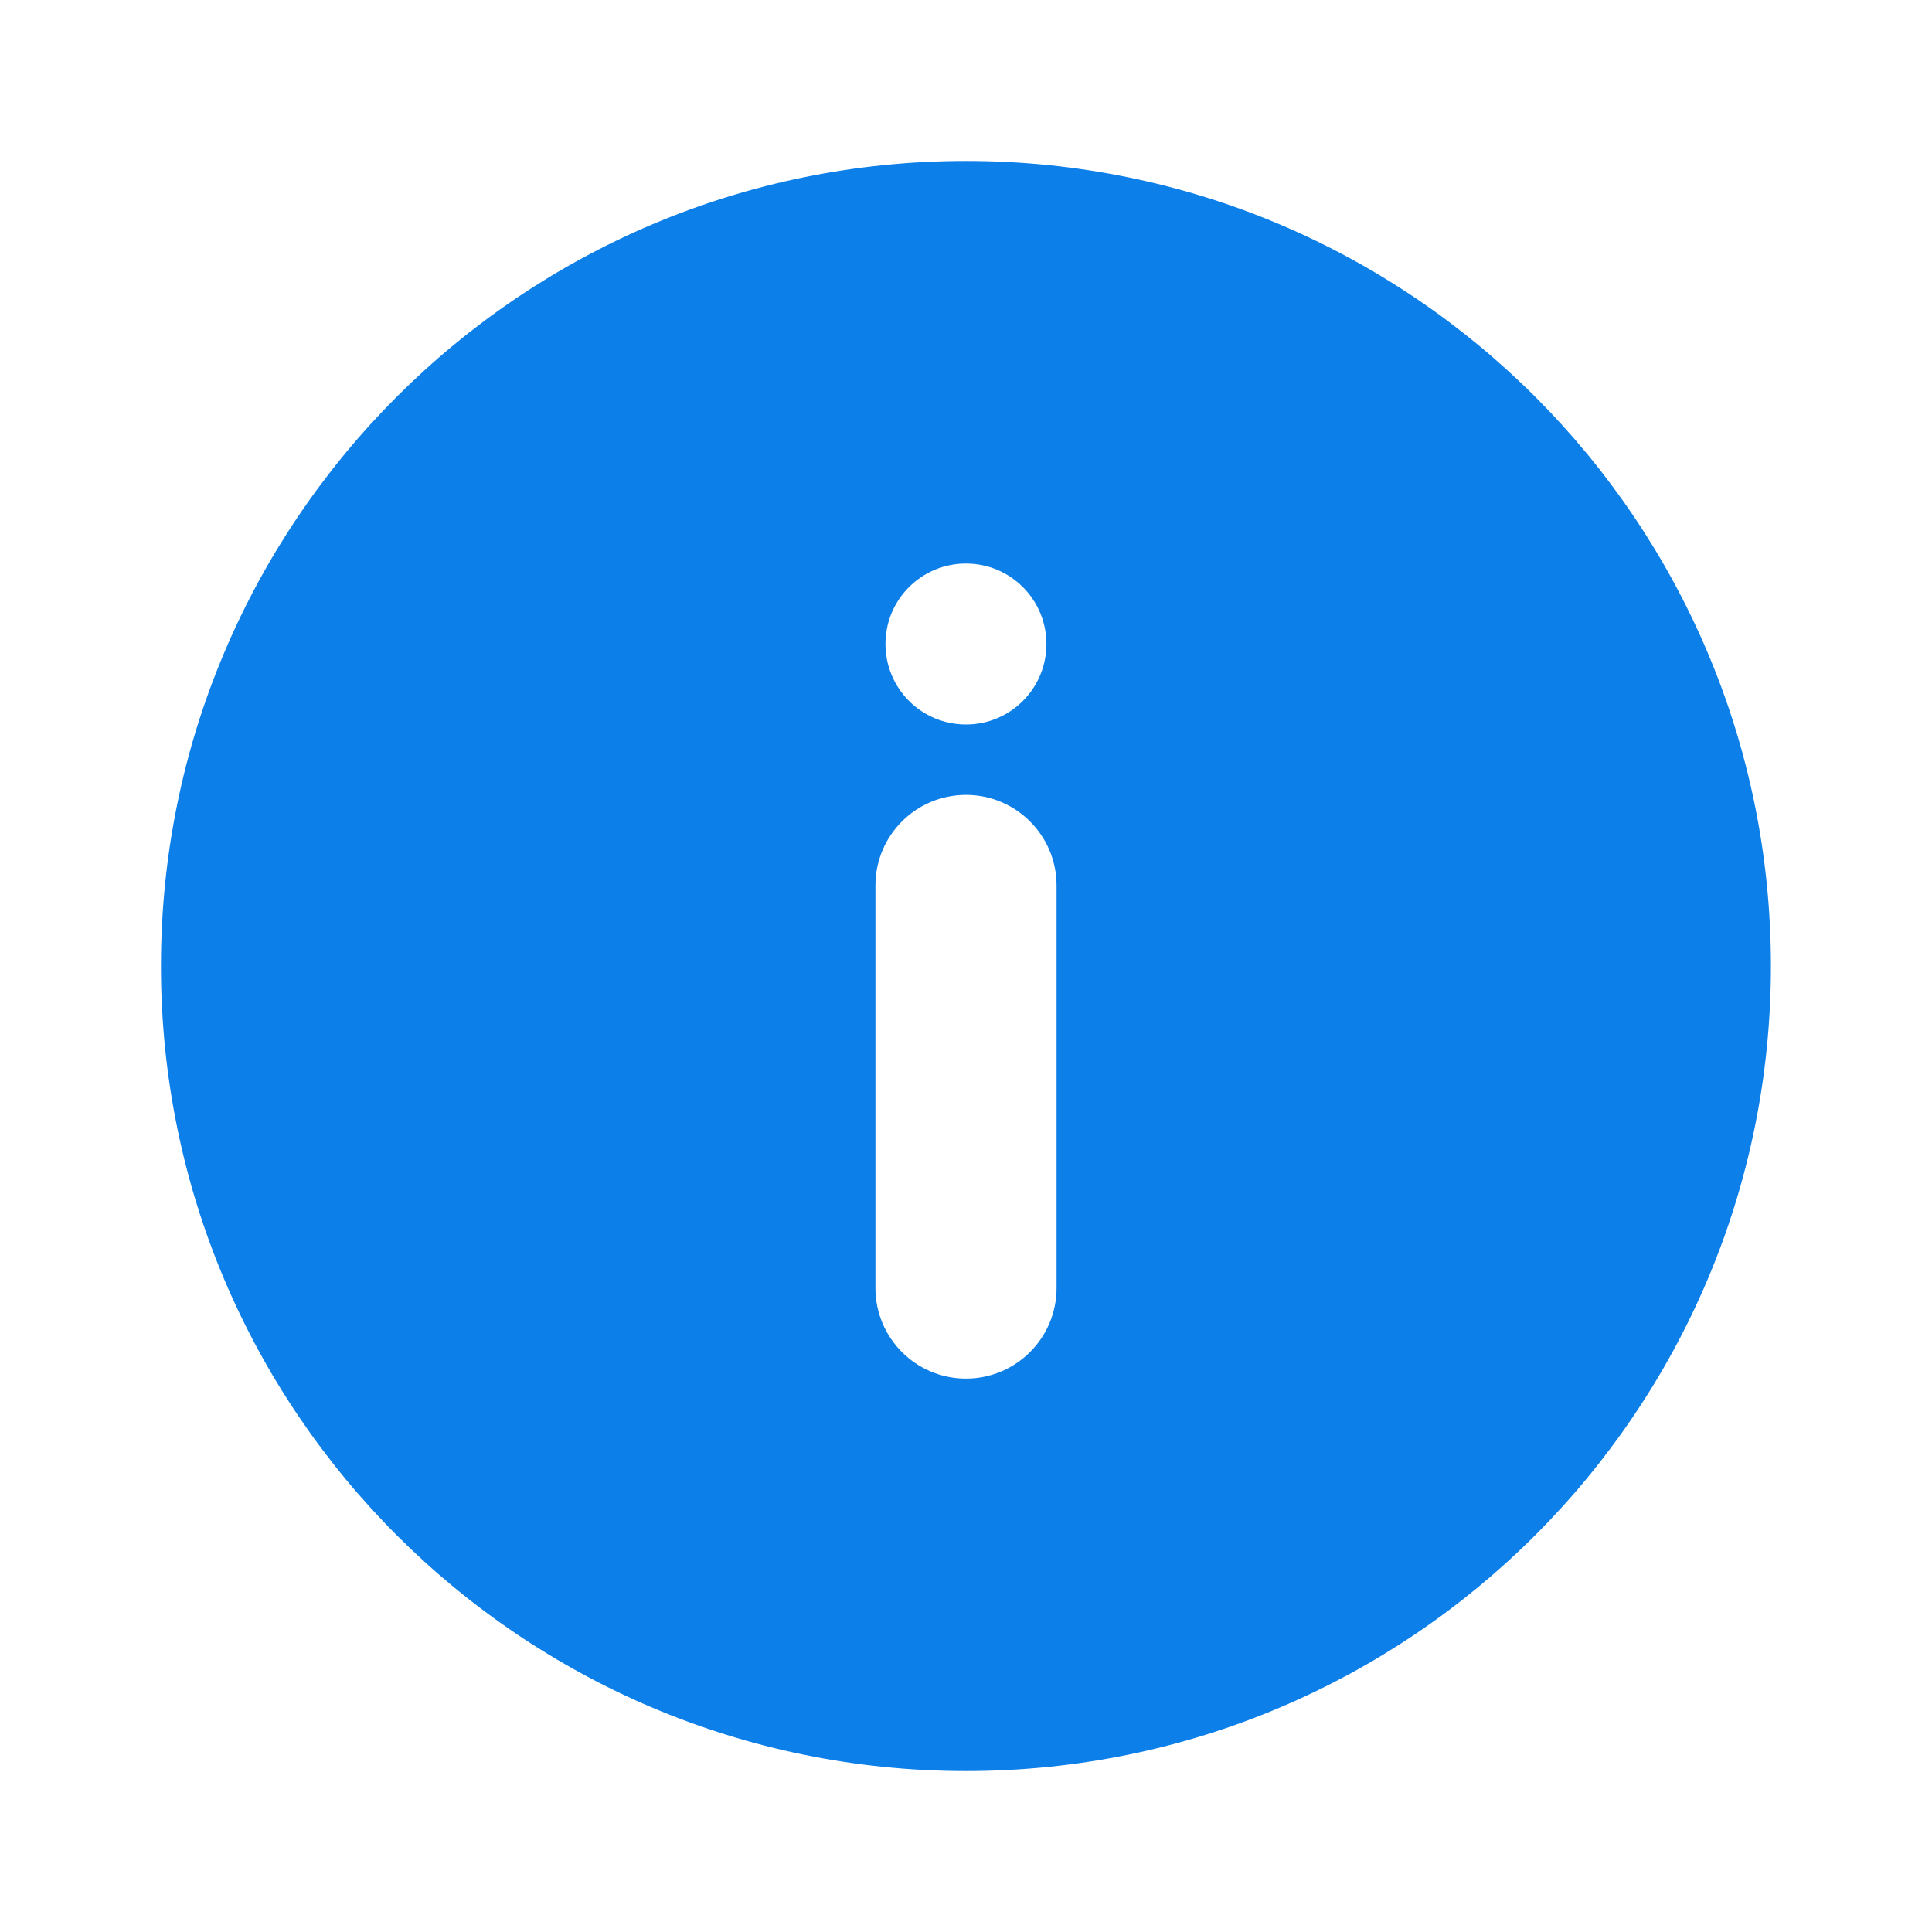 <svg width="16" height="16" viewBox="0 0 16 16" fill="none" xmlns="http://www.w3.org/2000/svg">
<path fill-rule="evenodd" clip-rule="evenodd" d="M14.666 8C14.666 11.682 11.682 14.667 8 14.667C4.318 14.667 1.333 11.682 1.333 8C1.333 4.318 4.318 1.333 8 1.333C11.682 1.333 14.666 4.318 14.666 8ZM8 6.583C8.414 6.583 8.75 6.919 8.75 7.333V10.667C8.75 11.081 8.414 11.417 8 11.417C7.585 11.417 7.25 11.081 7.25 10.667V7.333C7.25 6.919 7.585 6.583 8 6.583ZM8 6C8.368 6 8.666 5.702 8.666 5.333C8.666 4.965 8.368 4.667 8 4.667C7.631 4.667 7.333 4.965 7.333 5.333C7.333 5.702 7.631 6 8 6Z" fill="#0D7FE9"/>
</svg>

